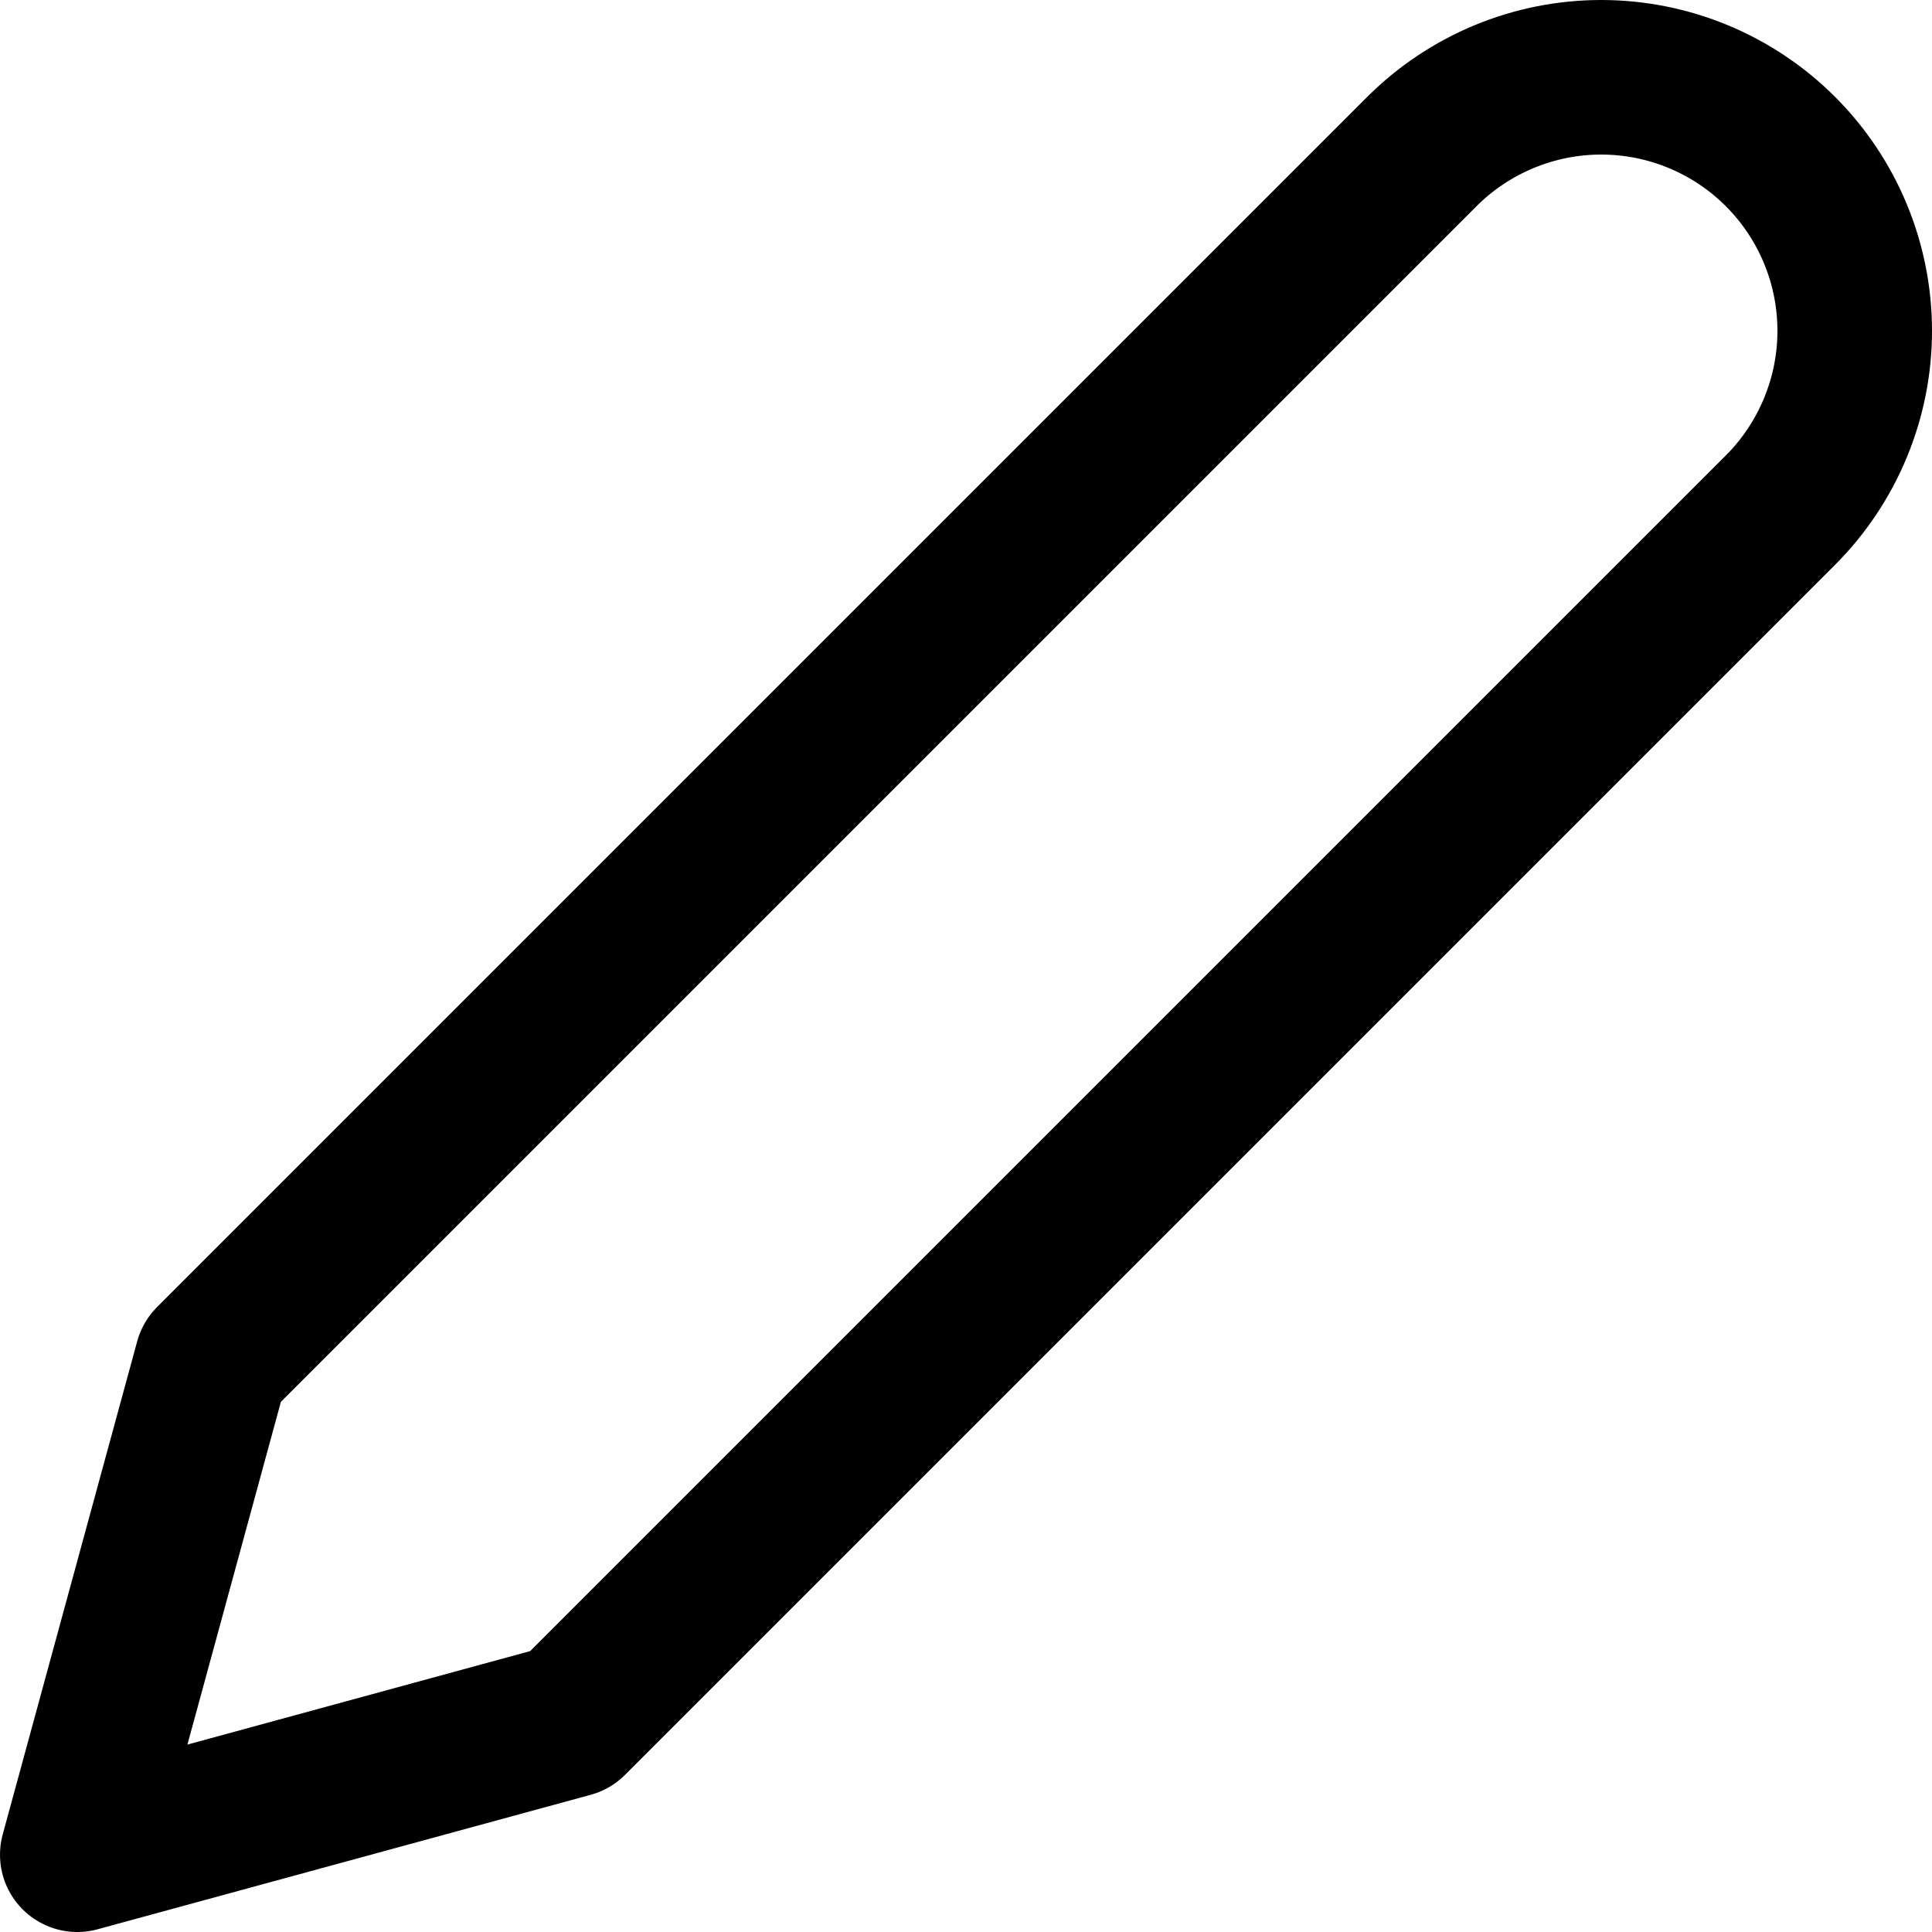 <svg width="25" height="25" viewBox="0 0 25 25" fill="none" xmlns="http://www.w3.org/2000/svg">
<path d="M18.399 1.961C18.704 1.656 19.066 1.415 19.464 1.25C19.862 1.085 20.288 1 20.719 1C21.15 1 21.577 1.085 21.975 1.25C22.373 1.415 22.734 1.656 23.039 1.961C23.344 2.266 23.585 2.627 23.75 3.025C23.915 3.423 24 3.85 24 4.281C24 4.712 23.915 5.138 23.75 5.536C23.585 5.934 23.344 6.296 23.039 6.601L7.38 22.26L1 24L2.74 17.62L18.399 1.961Z" stroke="black" stroke-width="2" stroke-linecap="round" stroke-linejoin="round"/>
</svg>
